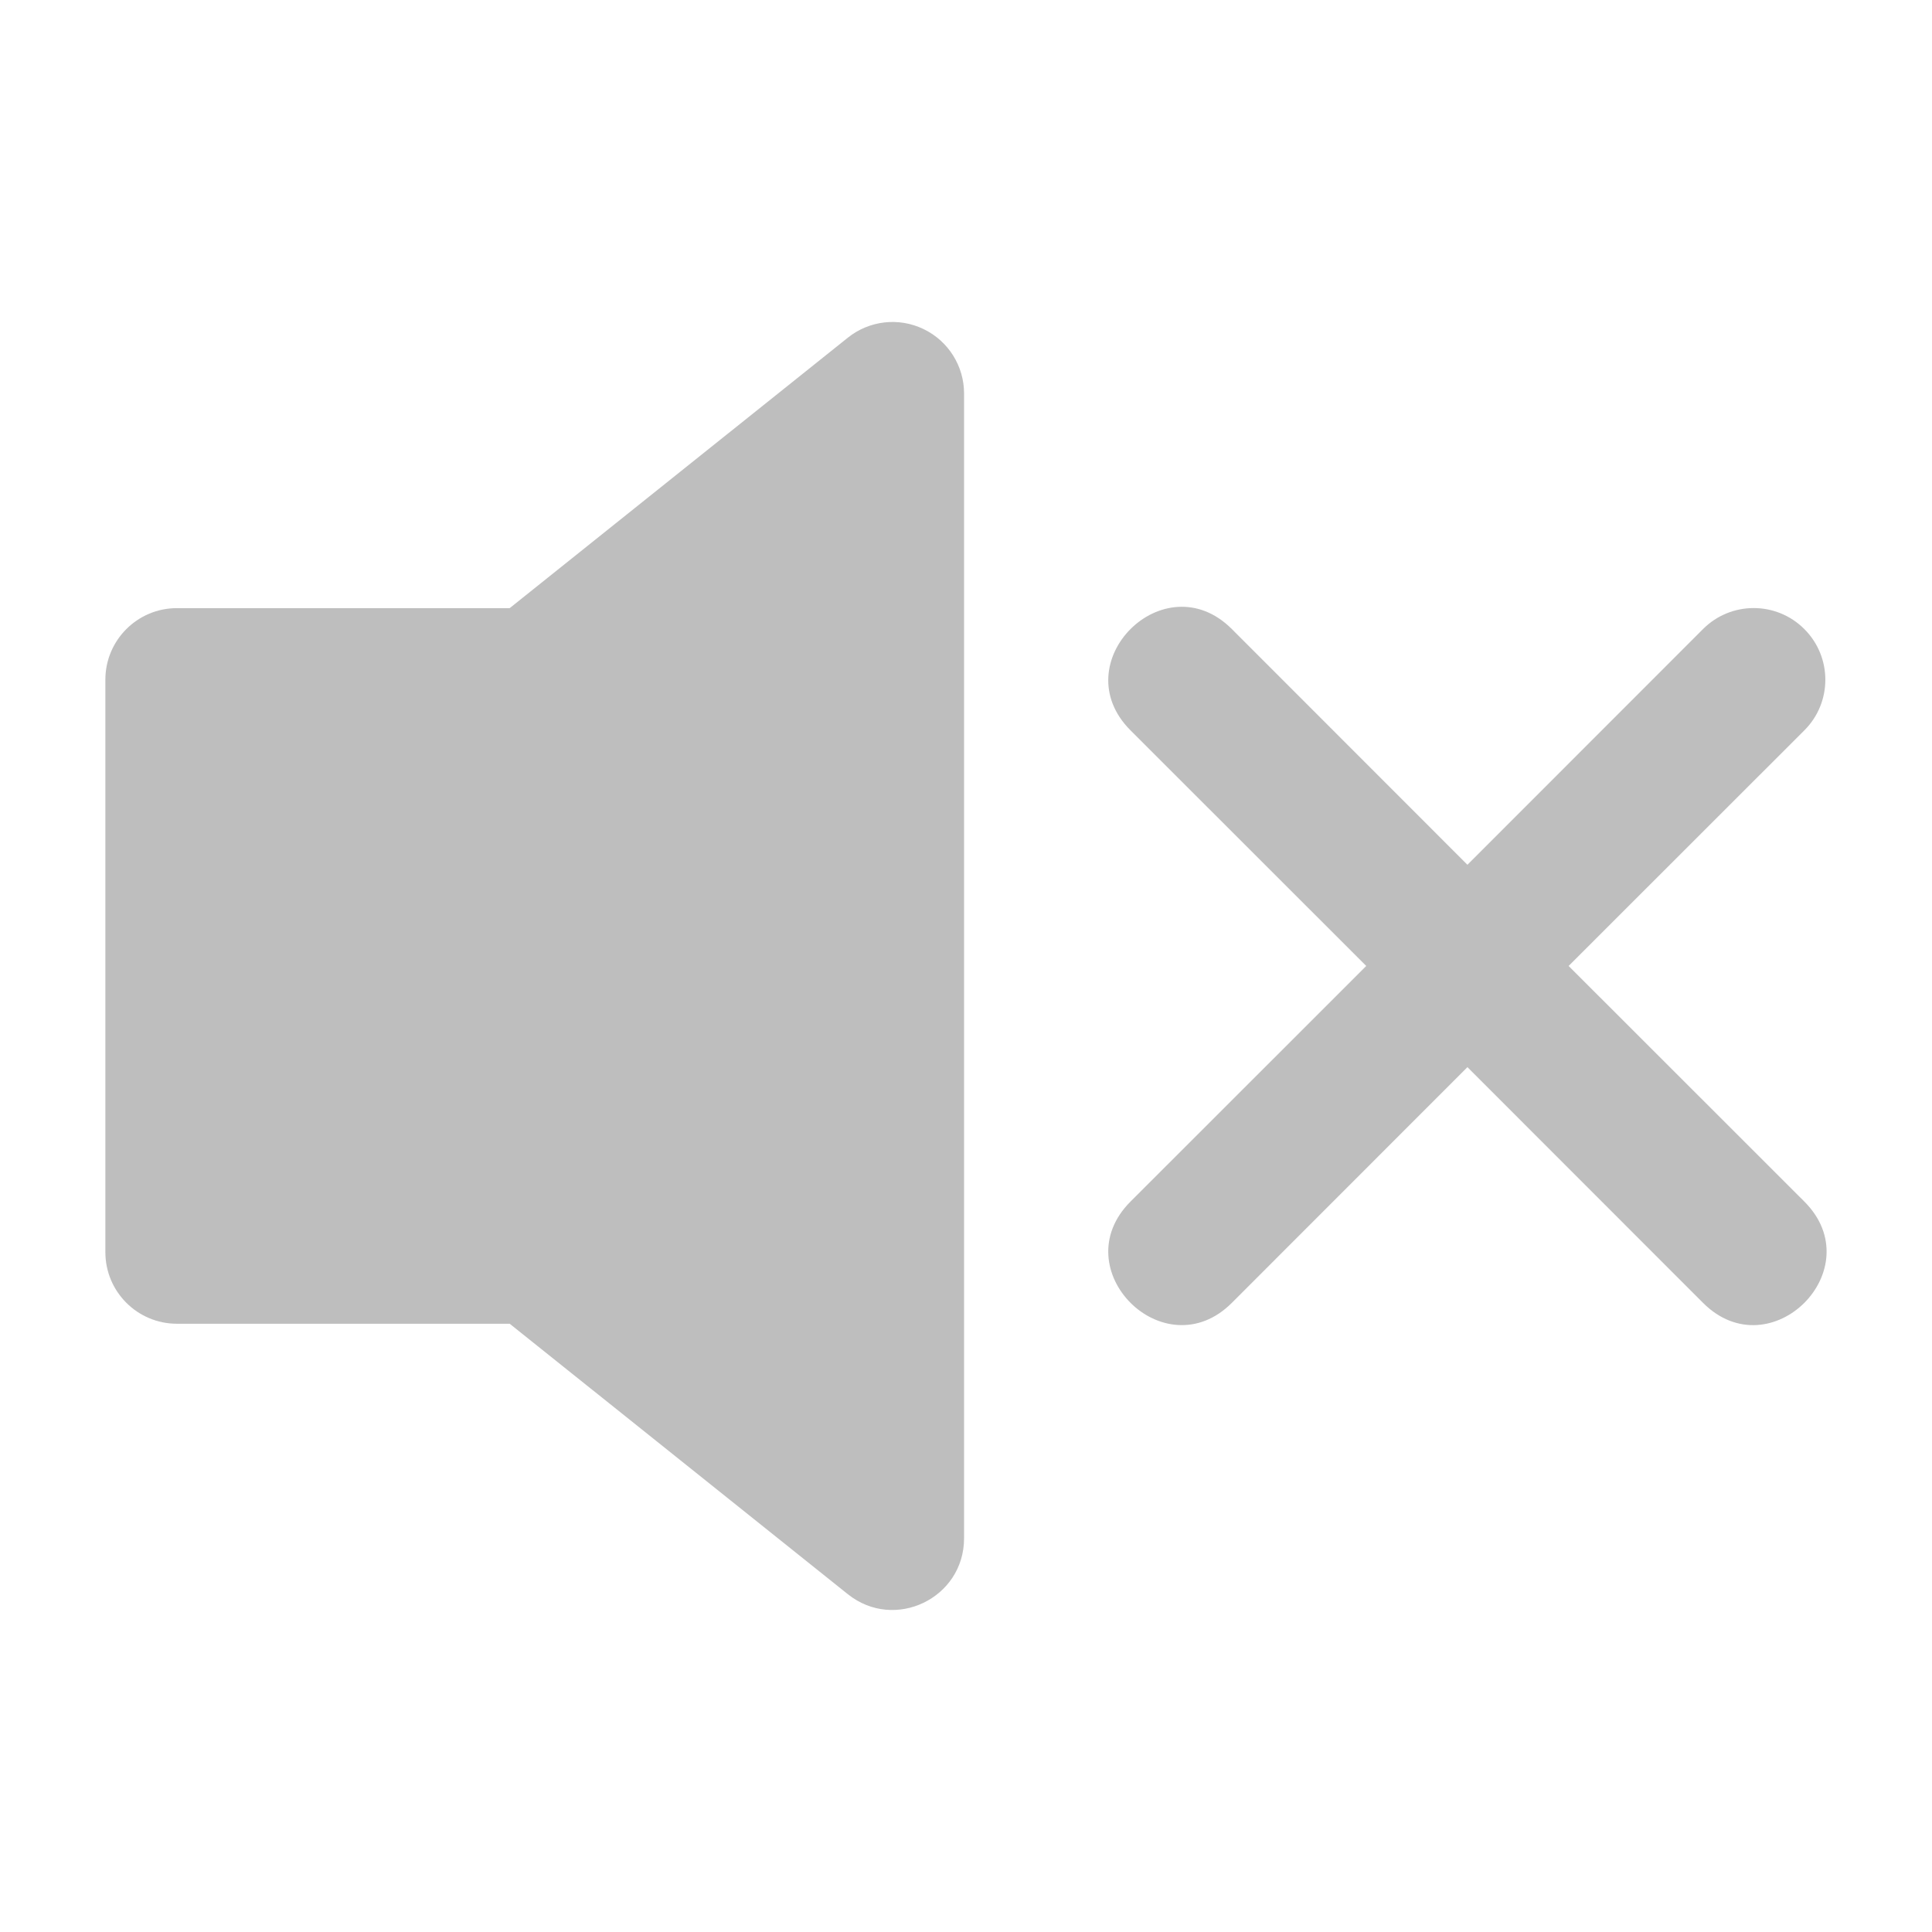 <svg height="48" viewBox="0 0 48 48" width="48" xmlns="http://www.w3.org/2000/svg">
    <g fill="#bebebe" stroke-width=".479">
        <path d="m44.828 15.629c.696.695.696 1.823 0 2.517l-5.856 5.853 5.856 5.853c1.678 1.678-.839 4.196-2.517 2.517l-5.853-5.856-5.853 5.856c-1.678 1.678-4.196-.84-2.517-2.517l5.856-5.853-5.856-5.853c-1.679-1.678.839-4.196 2.517-2.517l5.853 5.856 5.853-5.856c.695-.696 1.823-.696 2.517 0z"/>
        <path d="m22.946 8.176c.615.296 1.006.918 1.006 1.6v28.445c-.002 1.489-1.724 2.316-2.887 1.387l-8.402-6.72h-8.267c-.982 0-1.778-.796-1.778-1.778v-14.223c0-.982.796-1.778 1.778-1.778h8.267l8.402-6.72c.534-.427 1.265-.51 1.881-.213z"/>
    </g>
</svg>

